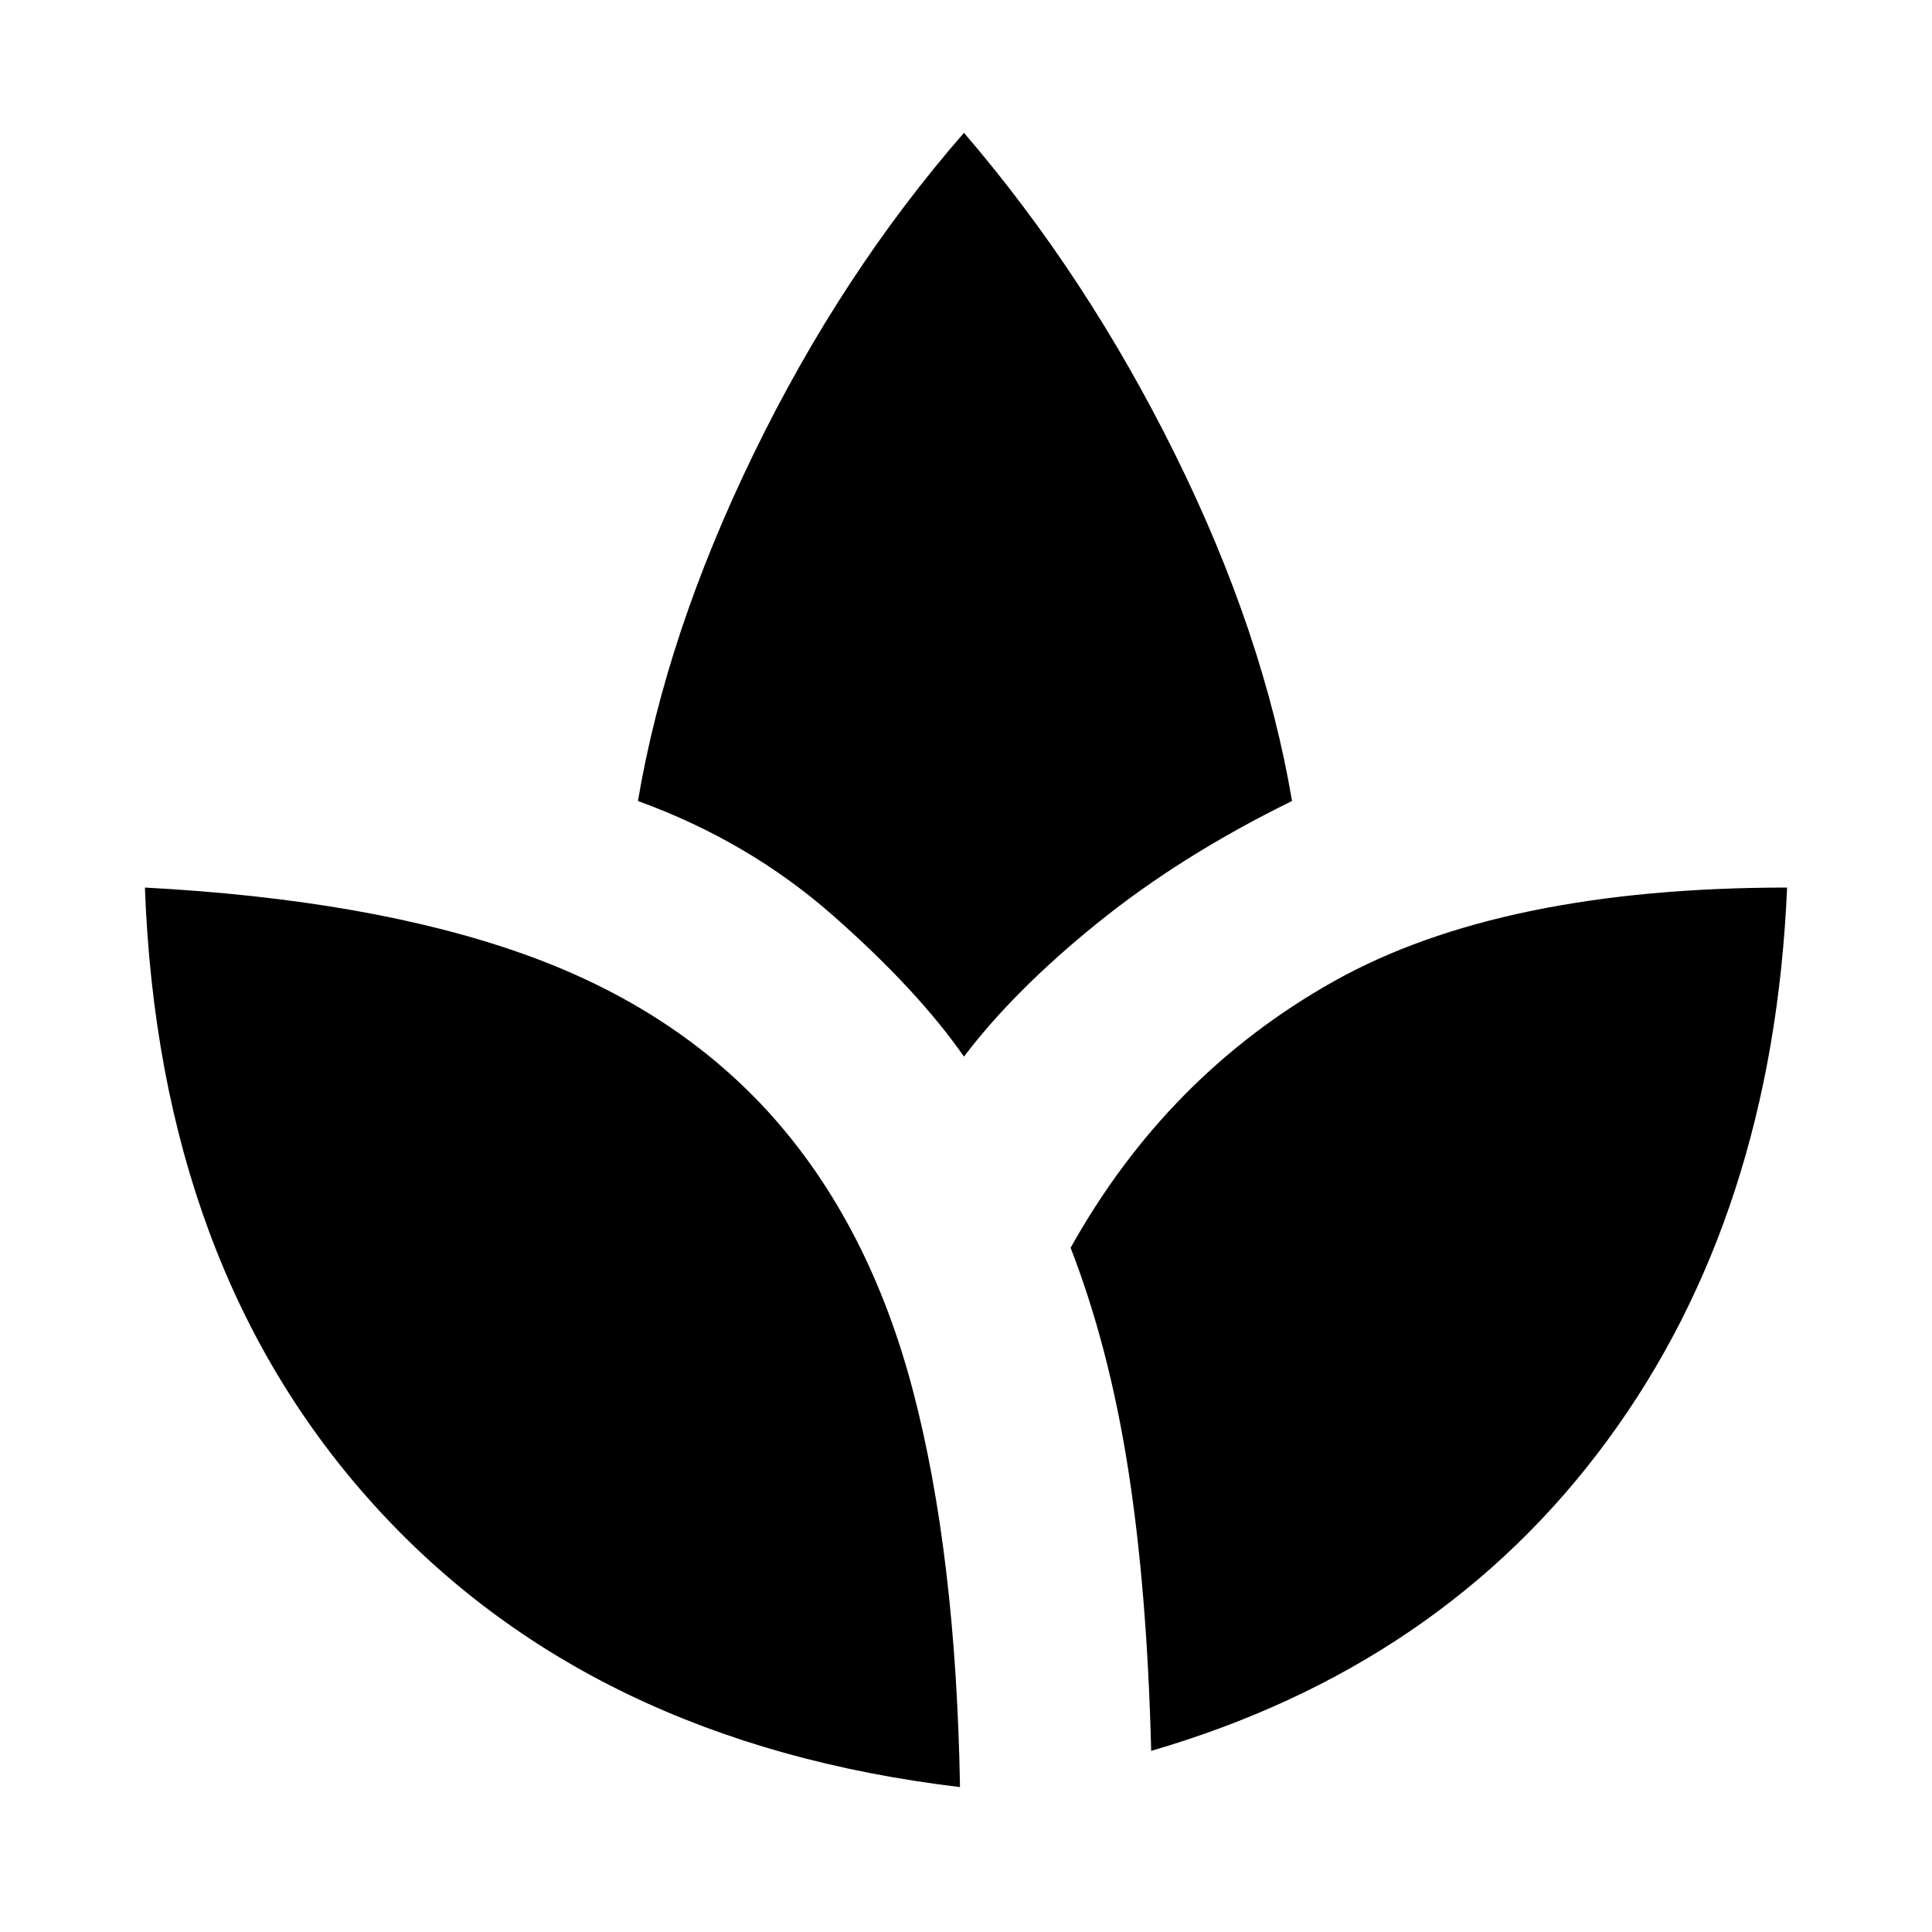<svg xmlns="http://www.w3.org/2000/svg" height="20" width="20"><path d="M9.938 18.5Q6.104 18.042 3.875 15.583Q1.646 13.125 1.5 9.188Q3.833 9.312 5.417 9.875Q7 10.438 8 11.562Q9 12.688 9.448 14.385Q9.896 16.083 9.938 18.5ZM11.917 18.125Q11.875 16.458 11.677 15.198Q11.479 13.938 11.083 12.917Q12.083 11.125 13.812 10.156Q15.542 9.188 18.5 9.188Q18.354 12.583 16.635 14.917Q14.917 17.25 11.917 18.125ZM9.979 10.938Q9.5 10.25 8.625 9.479Q7.75 8.708 6.604 8.292Q6.896 6.562 7.802 4.698Q8.708 2.833 9.979 1.375Q11.25 2.854 12.167 4.708Q13.083 6.562 13.375 8.292Q12.229 8.854 11.365 9.552Q10.5 10.25 9.979 10.938Z"/></svg>
